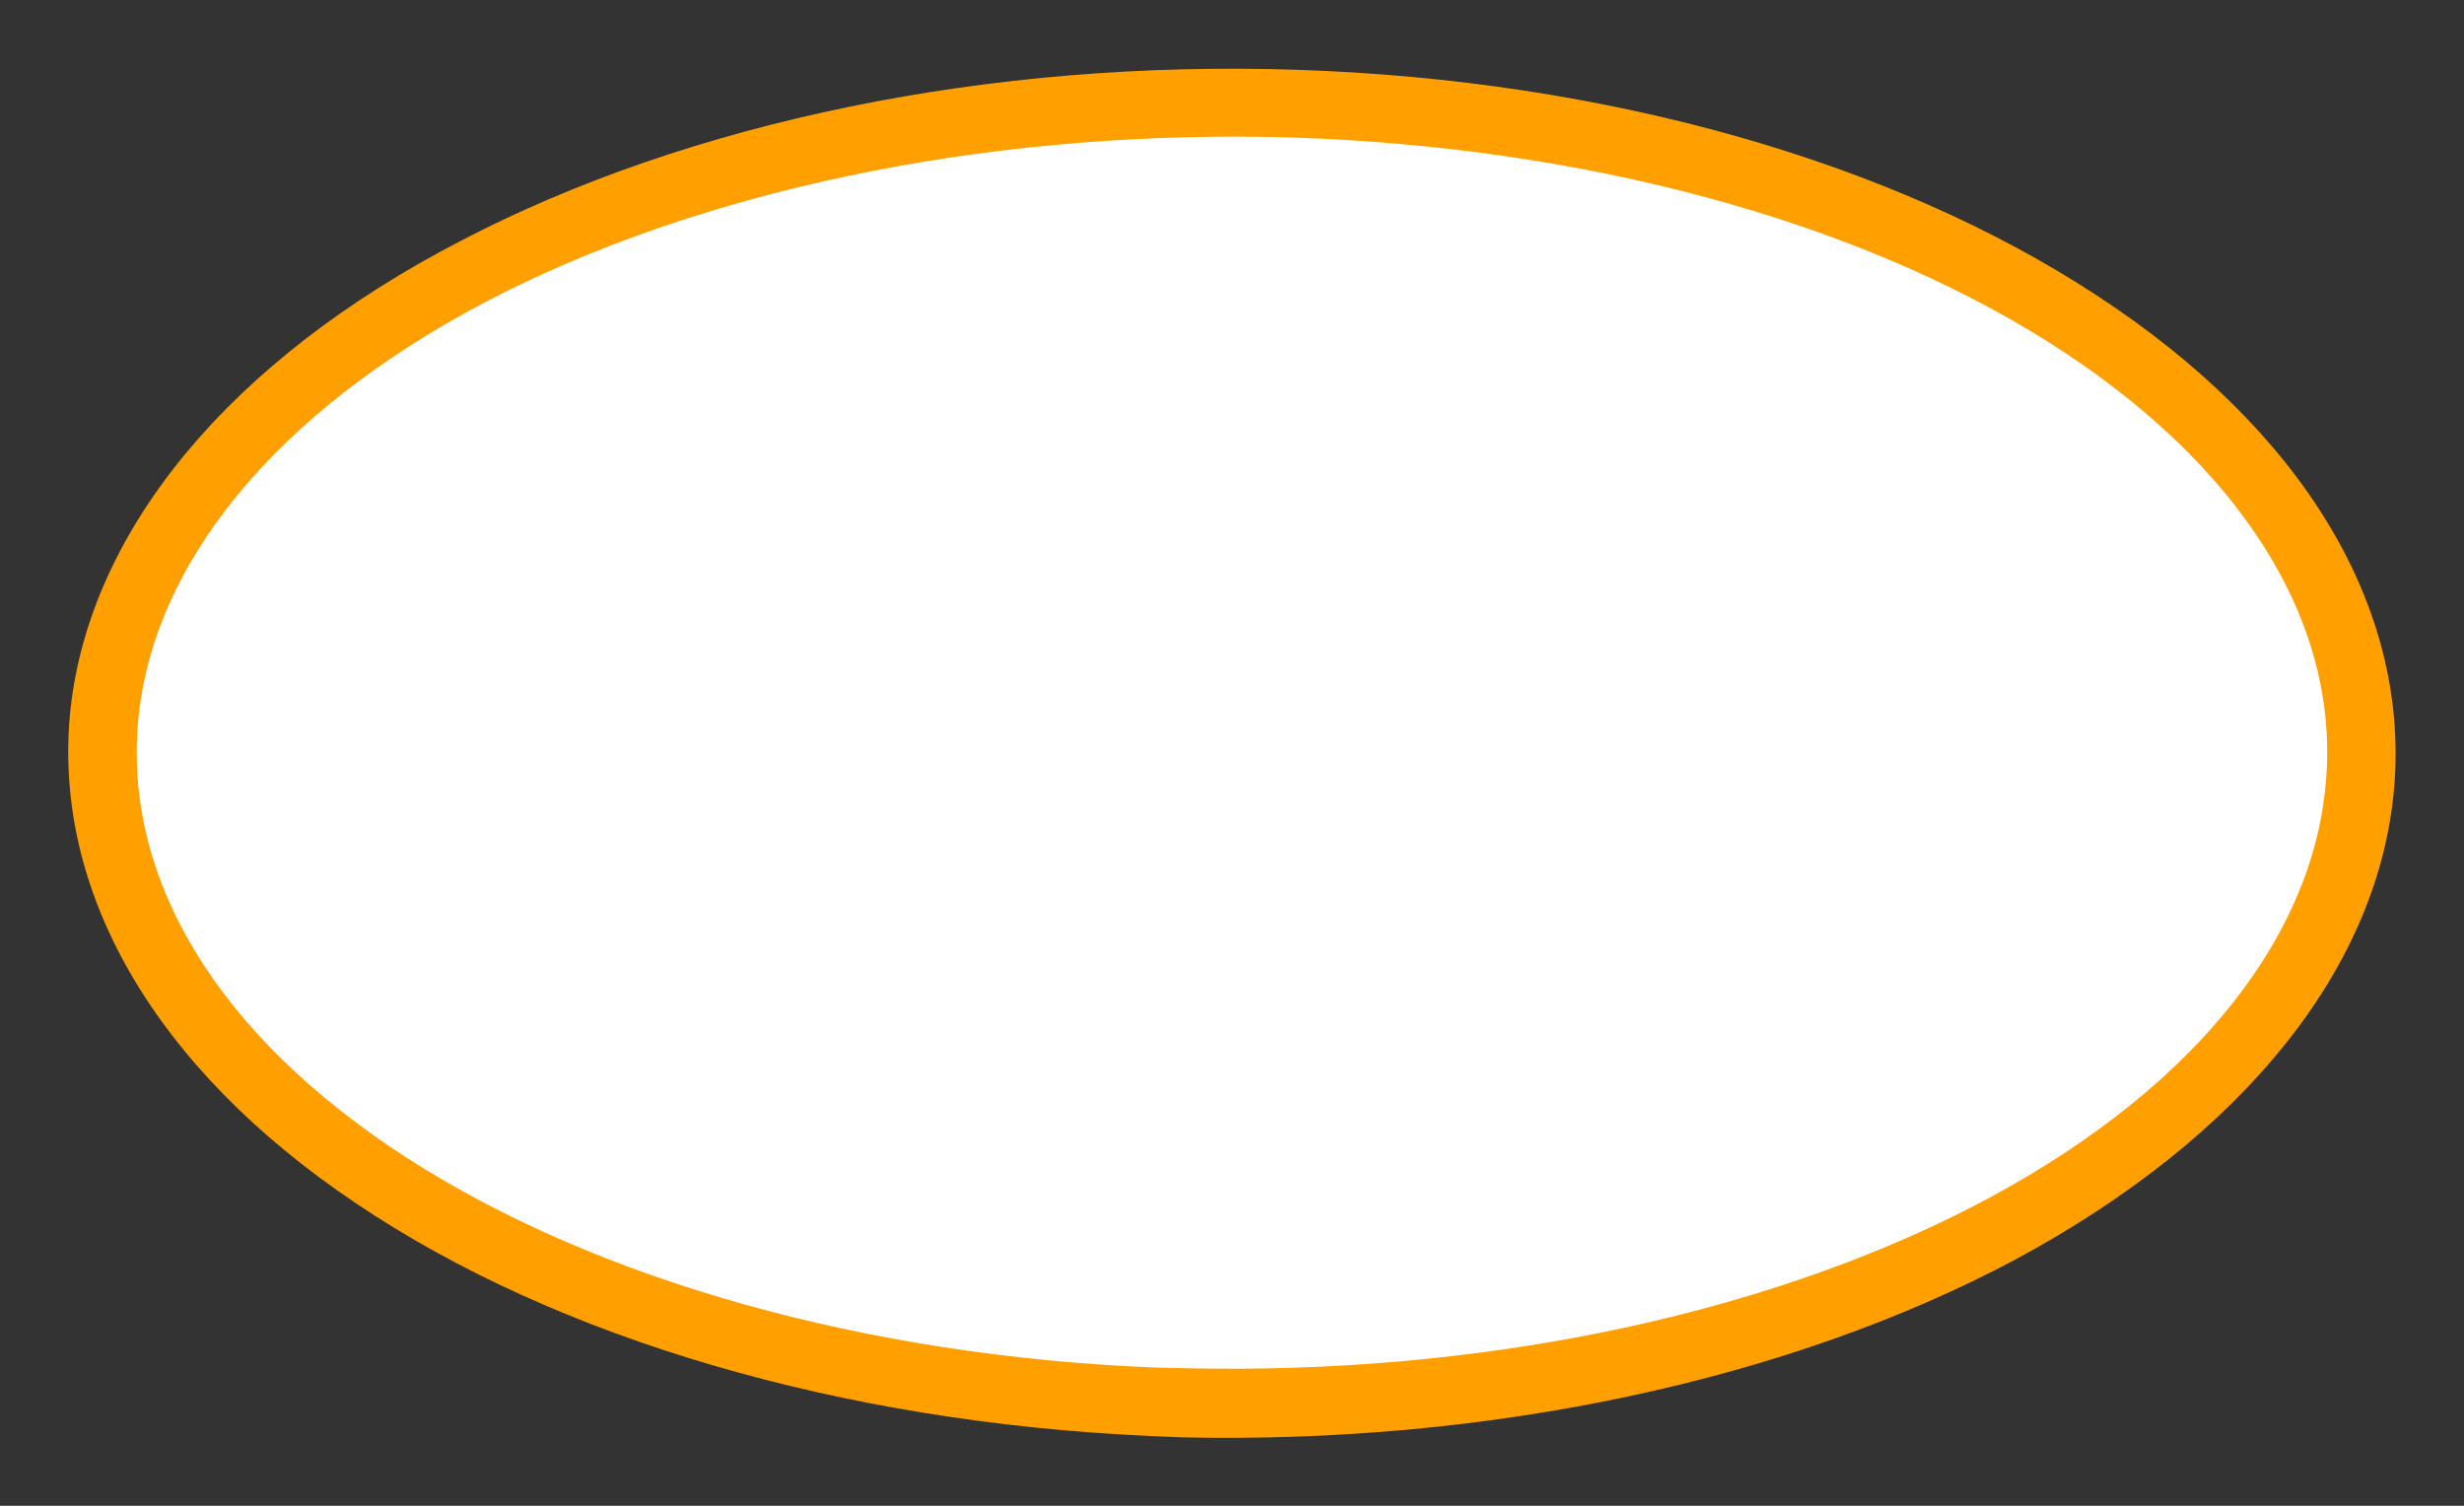 <svg xmlns="http://www.w3.org/2000/svg" width="36" height="22" viewBox="0 0 36 22" version="1.1" id="svg6" style="fill:none"><rect x="0" y="0" width="36" height="22" fill="#333333" stroke="none"/><path d="M16.8 20.98c-4.48-.2-8.65-1.41-11.6-3.4C2.25 15.6.75 13 1.03 10.36c.29-2.63 2.34-5.1 5.7-6.84 3.35-1.75 7.75-2.65 12.23-2.5 4.49.15 8.68 1.33 11.68 3.3 3 1.96 4.56 4.54 4.34 7.18-.22 2.64-2.21 5.11-5.53 6.9-3.32 1.77-7.7 2.7-12.18 2.6" id="path2" style="fill:#ffa000;stroke-width:1;font-variant-east_asian:normal;opacity:1;vector-effect:none;fill-opacity:1;stroke-linecap:butt;stroke-linejoin:miter;stroke-miterlimit:4;stroke-dasharray:none;stroke-dashoffset:0;stroke-opacity:1"/><path d="M16.87 19.98c-4.21-.17-8.14-1.27-10.92-3.06-2.78-1.79-4.19-4.12-3.92-6.5.27-2.36 2.2-4.58 5.36-6.16 3.16-1.57 7.3-2.38 11.52-2.25 4.22.14 8.17 1.2 10.99 2.97 2.82 1.77 4.3 4.1 4.08 6.47-.21 2.37-2.08 4.6-5.2 6.2-3.13 1.6-7.25 2.44-11.47 2.34" id="path4" style="fill:#fff;stroke-width:1"/></svg>
